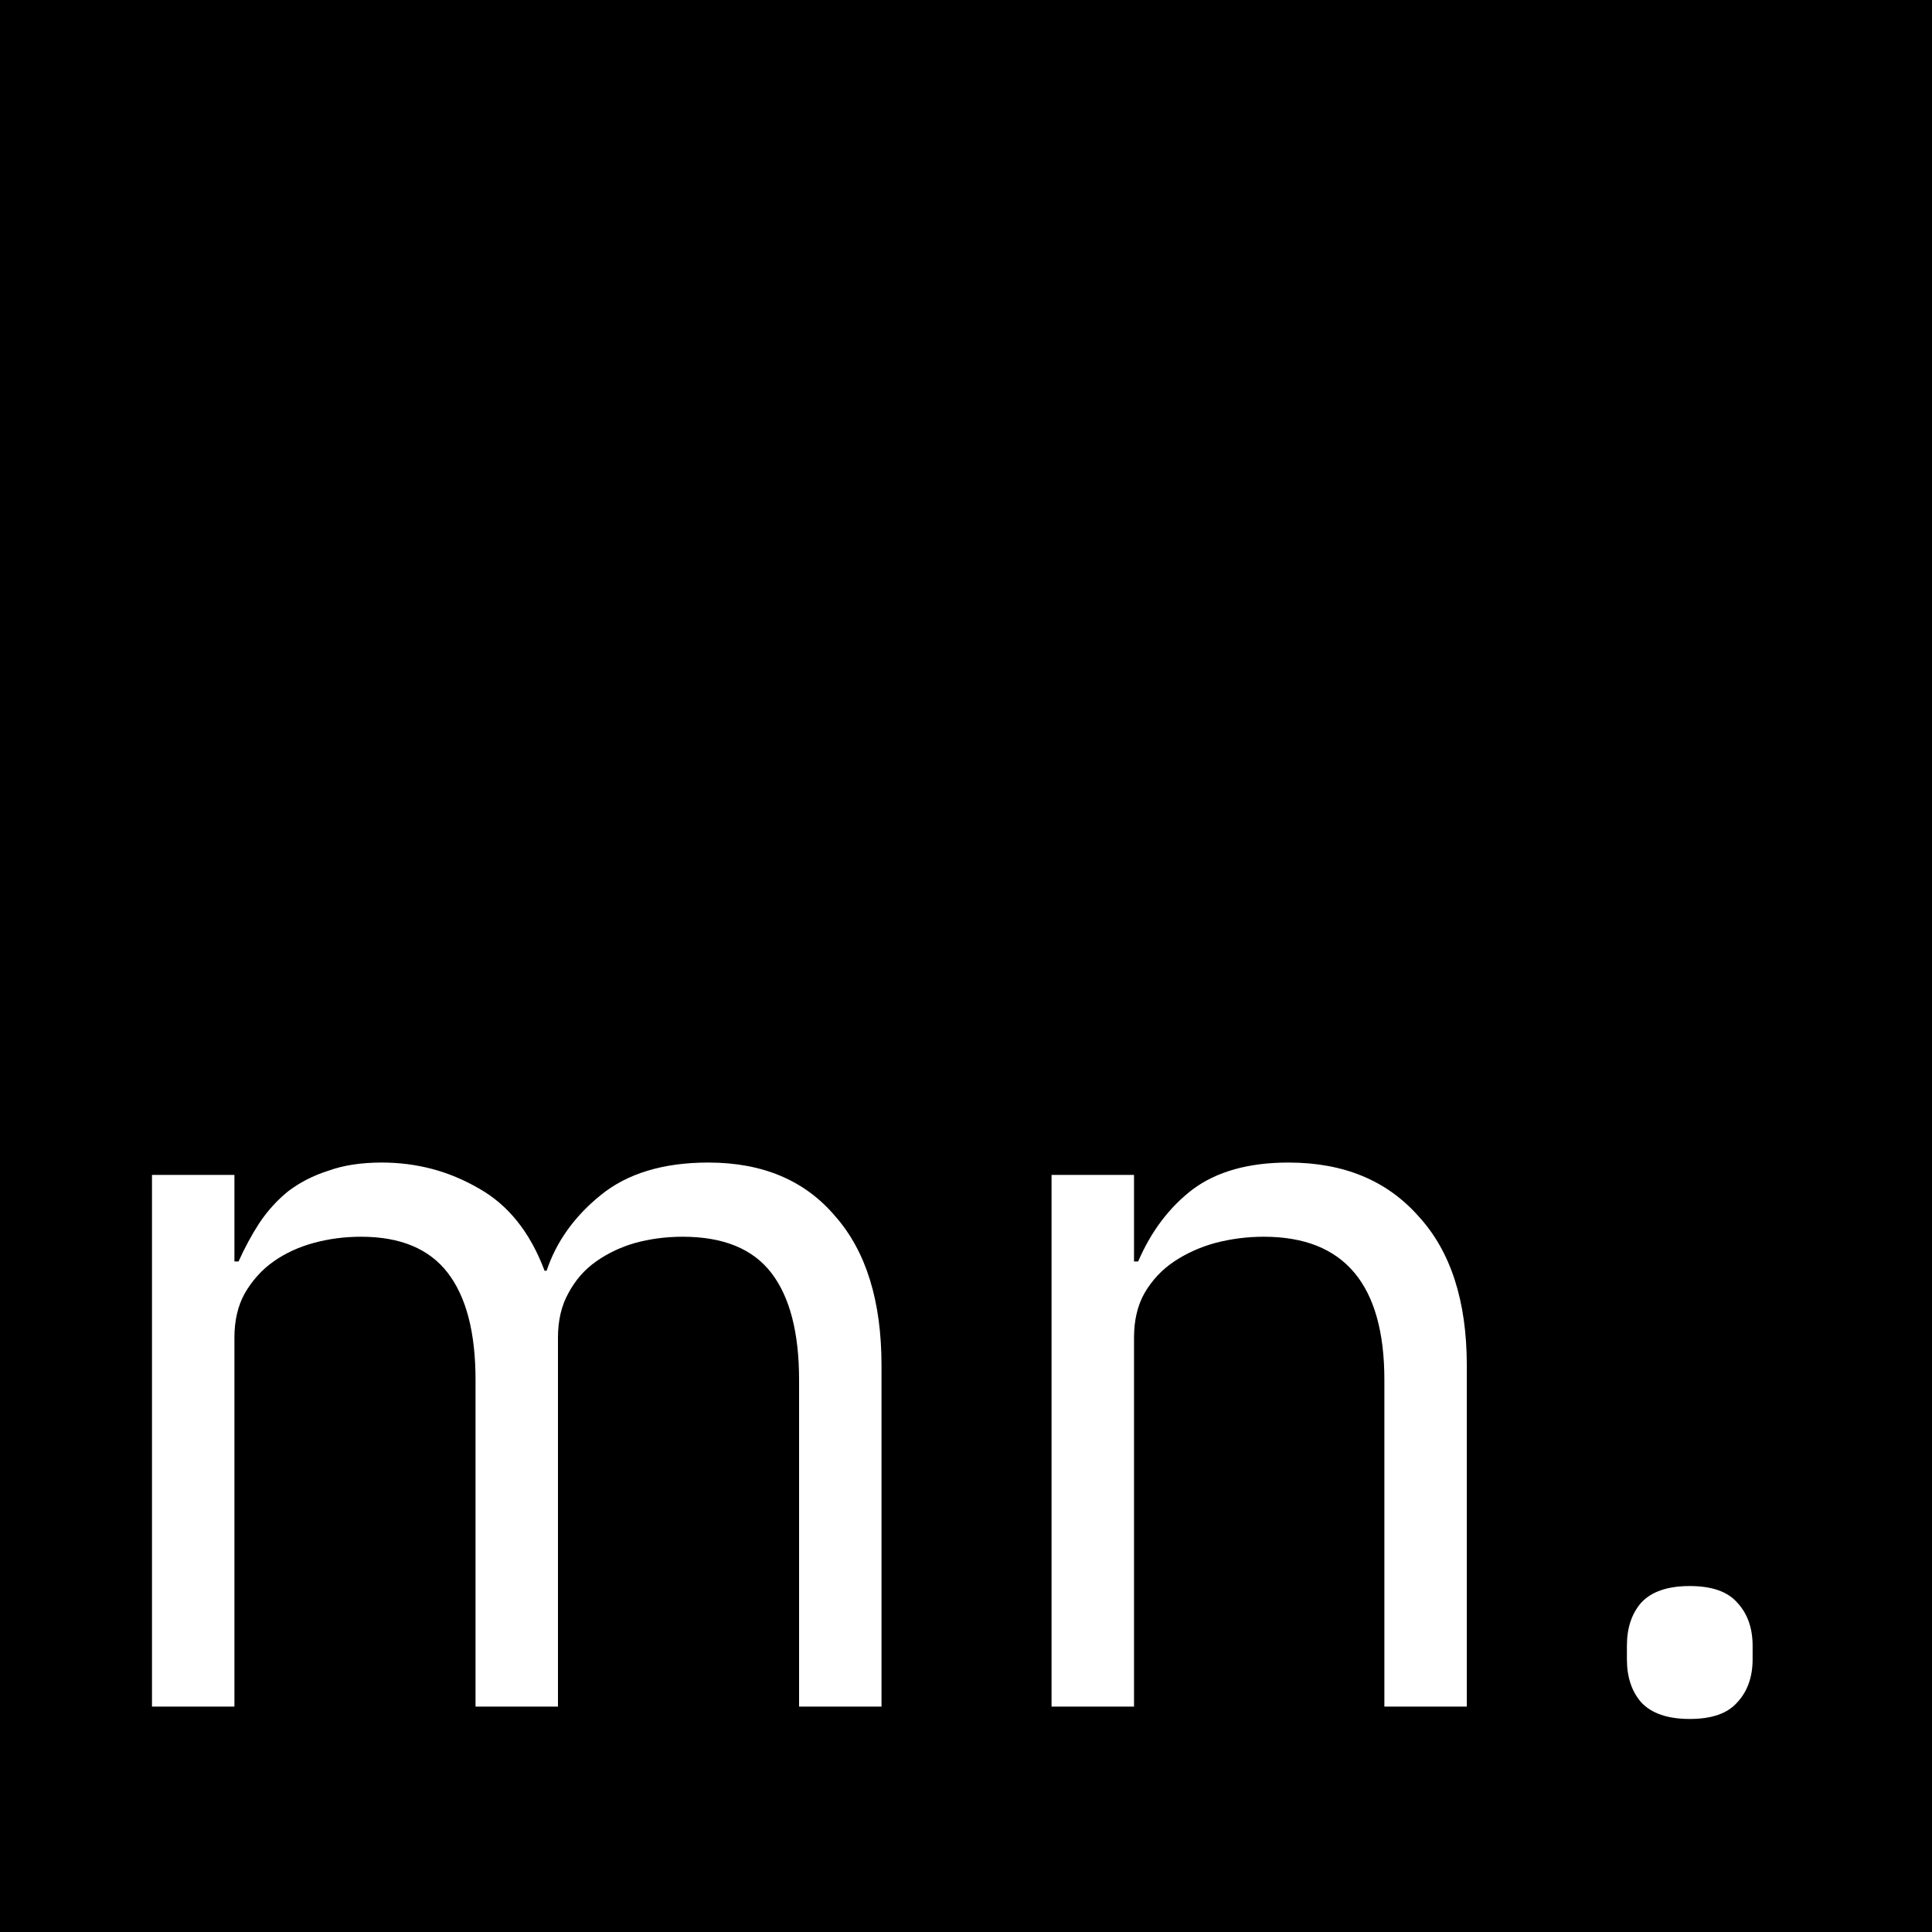 <svg width="60" height="60" viewBox="0 0 60 60" fill="none" xmlns="http://www.w3.org/2000/svg">
<rect x="0" y="0" width="60" height="60" fill="#808080" stroke="none"/>
<g clip-path="url(#clip0_1036_141)">
<rect width="60" height="60" fill="black"/>
<path d="M4.72 53V36.488H7.28V39.176H7.408C7.6 38.749 7.813 38.355 8.048 37.992C8.304 37.608 8.603 37.277 8.944 37C9.307 36.723 9.723 36.509 10.192 36.36C10.661 36.189 11.216 36.104 11.856 36.104C12.944 36.104 13.947 36.371 14.864 36.904C15.781 37.416 16.464 38.269 16.912 39.464H16.976C17.275 38.568 17.829 37.789 18.64 37.128C19.472 36.445 20.592 36.104 22 36.104C23.685 36.104 24.997 36.659 25.936 37.768C26.896 38.856 27.376 40.403 27.376 42.408V53H24.816V42.856C24.816 41.384 24.528 40.275 23.952 39.528C23.376 38.781 22.459 38.408 21.2 38.408C20.688 38.408 20.197 38.472 19.728 38.6C19.28 38.728 18.875 38.92 18.512 39.176C18.149 39.432 17.861 39.763 17.648 40.168C17.435 40.552 17.328 41.011 17.328 41.544V53H14.768V42.856C14.768 41.384 14.48 40.275 13.904 39.528C13.328 38.781 12.432 38.408 11.216 38.408C10.704 38.408 10.213 38.472 9.744 38.6C9.275 38.728 8.859 38.92 8.496 39.176C8.133 39.432 7.835 39.763 7.6 40.168C7.387 40.552 7.28 41.011 7.28 41.544V53H4.72ZM32.657 53V36.488H35.218V39.176H35.346C35.751 38.237 36.316 37.491 37.041 36.936C37.788 36.381 38.78 36.104 40.017 36.104C41.724 36.104 43.068 36.659 44.05 37.768C45.052 38.856 45.553 40.403 45.553 42.408V53H42.993V42.856C42.993 39.891 41.745 38.408 39.249 38.408C38.737 38.408 38.236 38.472 37.745 38.6C37.276 38.728 36.849 38.92 36.465 39.176C36.081 39.432 35.772 39.763 35.538 40.168C35.324 40.552 35.218 41.011 35.218 41.544V53H32.657ZM52.477 53.384C51.794 53.384 51.293 53.213 50.973 52.872C50.674 52.531 50.525 52.083 50.525 51.528V51.112C50.525 50.557 50.674 50.109 50.973 49.768C51.293 49.427 51.794 49.256 52.477 49.256C53.16 49.256 53.65 49.427 53.949 49.768C54.269 50.109 54.429 50.557 54.429 51.112V51.528C54.429 52.083 54.269 52.531 53.949 52.872C53.65 53.213 53.16 53.384 52.477 53.384Z" fill="white"/>
</g>
<defs>
<clipPath id="clip0_1036_141">
<rect width="60" height="60" fill="white"/>
</clipPath>
</defs>
</svg>
